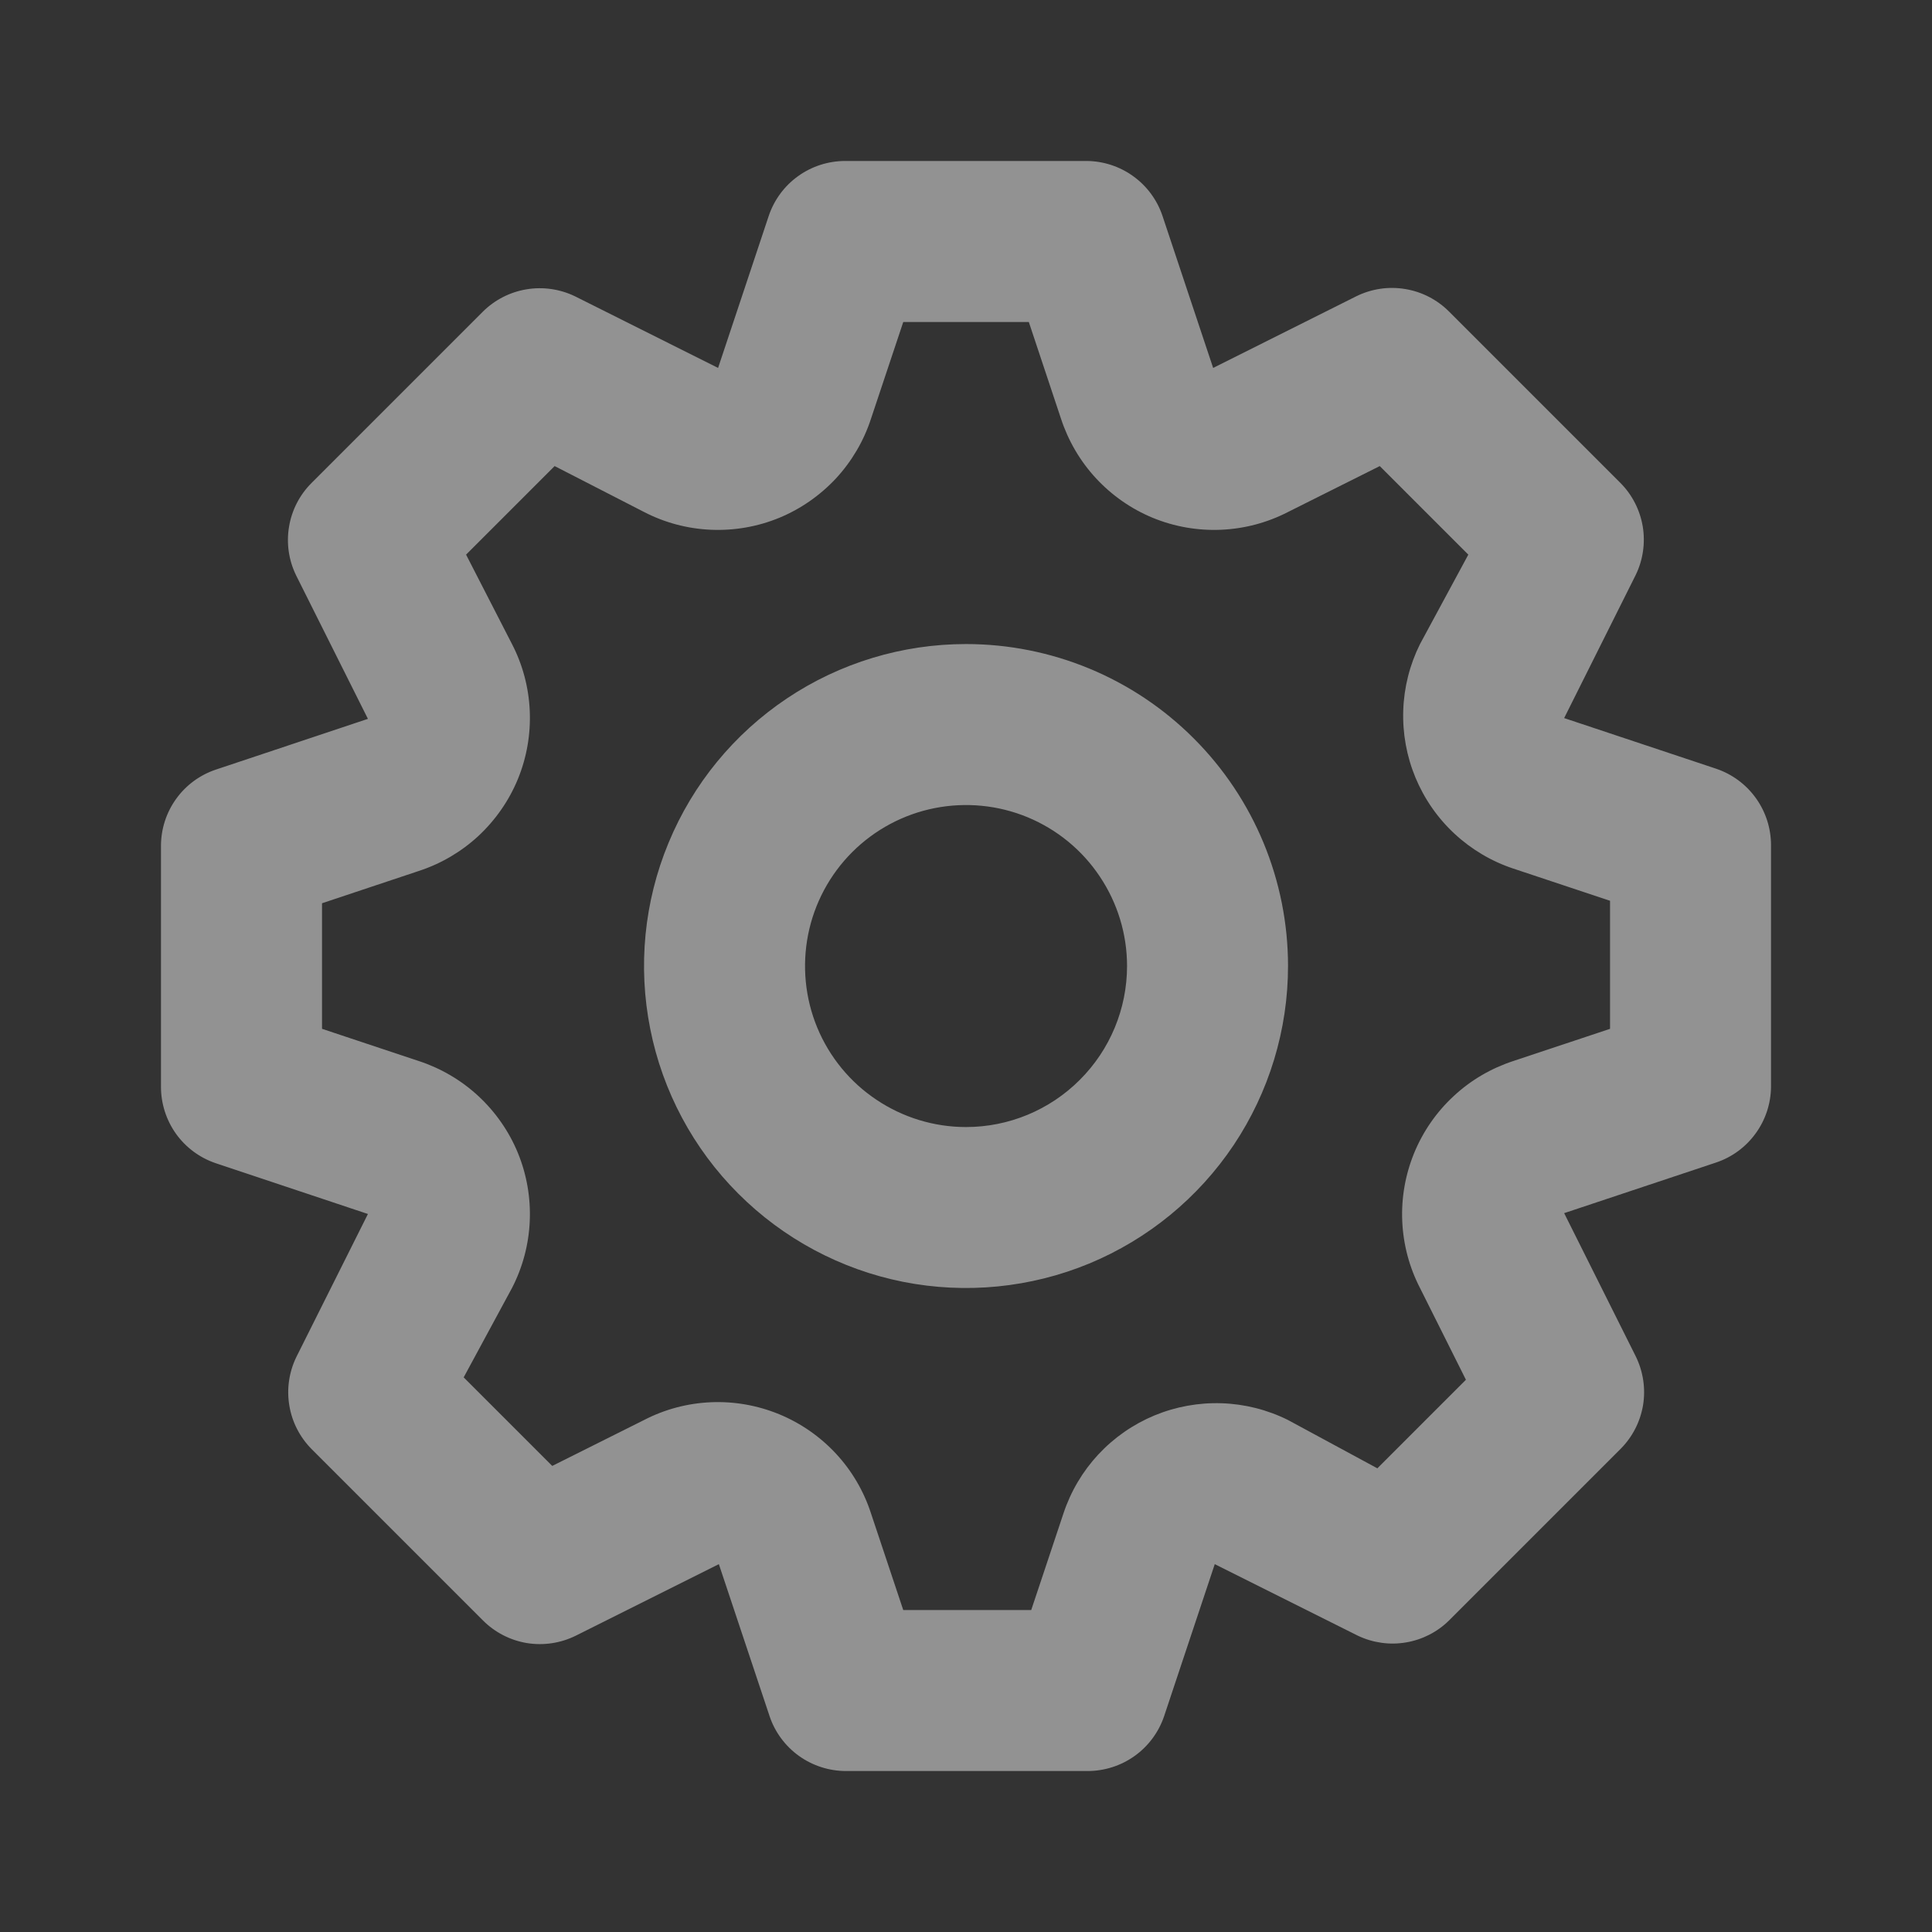 <svg width="25" height="25" viewBox="0 0 25 25" fill="none" xmlns="http://www.w3.org/2000/svg">
<rect x="0" y="0" width="25" height="25" fill="#333333" stroke="none"/>
<path opacity="0.5" d="M22.209 9.948L20.24 9.292L21.167 7.438C21.261 7.244 21.292 7.025 21.257 6.812C21.221 6.6 21.121 6.403 20.969 6.25L18.75 4.031C18.596 3.877 18.398 3.775 18.183 3.74C17.968 3.704 17.748 3.737 17.552 3.833L15.698 4.761L15.042 2.792C14.973 2.587 14.841 2.408 14.665 2.281C14.49 2.154 14.279 2.085 14.063 2.083H10.938C10.719 2.083 10.506 2.151 10.329 2.278C10.151 2.405 10.018 2.585 9.948 2.792L9.292 4.761L7.438 3.833C7.244 3.74 7.025 3.708 6.812 3.744C6.6 3.779 6.403 3.88 6.25 4.031L4.031 6.25C3.877 6.404 3.775 6.602 3.74 6.817C3.704 7.032 3.737 7.253 3.833 7.448L4.761 9.302L2.792 9.959C2.587 10.028 2.408 10.159 2.281 10.335C2.154 10.51 2.085 10.721 2.083 10.938V14.063C2.083 14.281 2.151 14.494 2.278 14.672C2.405 14.849 2.585 14.982 2.792 15.052L4.761 15.709L3.833 17.563C3.74 17.757 3.708 17.975 3.744 18.188C3.779 18.401 3.88 18.597 4.031 18.75L6.25 20.969C6.404 21.123 6.602 21.225 6.817 21.261C7.032 21.296 7.253 21.263 7.448 21.167L9.302 20.24L9.959 22.209C10.028 22.415 10.162 22.595 10.339 22.722C10.517 22.849 10.73 22.917 10.948 22.917H14.073C14.291 22.917 14.505 22.849 14.682 22.722C14.86 22.595 14.993 22.415 15.063 22.209L15.719 20.24L17.573 21.167C17.766 21.258 17.982 21.289 18.193 21.253C18.403 21.218 18.598 21.119 18.75 20.969L20.969 18.75C21.123 18.596 21.225 18.398 21.261 18.183C21.296 17.968 21.263 17.748 21.167 17.552L20.24 15.698L22.209 15.042C22.414 14.973 22.592 14.841 22.719 14.665C22.846 14.49 22.915 14.279 22.917 14.063V10.938C22.917 10.719 22.849 10.506 22.722 10.329C22.595 10.151 22.415 10.018 22.209 9.948ZM20.834 13.313L19.584 13.729C19.296 13.823 19.032 13.977 18.811 14.183C18.589 14.388 18.415 14.639 18.3 14.918C18.185 15.198 18.132 15.499 18.145 15.801C18.158 16.103 18.236 16.398 18.375 16.667L18.969 17.854L17.823 19L16.667 18.375C16.4 18.242 16.107 18.168 15.809 18.158C15.511 18.148 15.214 18.202 14.938 18.316C14.662 18.431 14.415 18.603 14.211 18.822C14.008 19.041 13.855 19.3 13.761 19.584L13.344 20.834H11.688L11.271 19.584C11.178 19.296 11.023 19.032 10.818 18.811C10.612 18.589 10.361 18.415 10.082 18.3C9.802 18.185 9.501 18.132 9.199 18.145C8.897 18.158 8.602 18.236 8.334 18.375L7.146 18.969L6 17.823L6.625 16.667C6.764 16.398 6.842 16.103 6.855 15.801C6.868 15.499 6.816 15.198 6.701 14.918C6.586 14.639 6.411 14.388 6.19 14.183C5.968 13.977 5.704 13.823 5.417 13.729L4.167 13.313V11.688L5.417 11.271C5.704 11.178 5.968 11.023 6.19 10.818C6.411 10.612 6.586 10.361 6.701 10.082C6.816 9.802 6.868 9.501 6.855 9.199C6.842 8.897 6.764 8.602 6.625 8.334L6.031 7.177L7.177 6.031L8.334 6.625C8.602 6.764 8.897 6.842 9.199 6.855C9.501 6.868 9.802 6.816 10.082 6.701C10.361 6.586 10.612 6.411 10.818 6.19C11.023 5.968 11.178 5.704 11.271 5.417L11.688 4.167H13.313L13.729 5.417C13.823 5.704 13.977 5.968 14.183 6.19C14.388 6.411 14.639 6.586 14.918 6.701C15.198 6.816 15.499 6.868 15.801 6.855C16.103 6.842 16.398 6.764 16.667 6.625L17.854 6.031L19 7.177L18.375 8.334C18.242 8.601 18.168 8.893 18.158 9.192C18.148 9.49 18.202 9.787 18.316 10.062C18.431 10.338 18.603 10.586 18.822 10.789C19.041 10.992 19.3 11.146 19.584 11.24L20.834 11.656V13.313ZM12.5 8.334C11.676 8.334 10.87 8.578 10.185 9.036C9.5 9.494 8.966 10.144 8.651 10.906C8.335 11.667 8.253 12.505 8.414 13.313C8.574 14.121 8.971 14.864 9.554 15.446C10.137 16.029 10.879 16.426 11.687 16.587C12.495 16.747 13.333 16.665 14.095 16.35C14.856 16.034 15.507 15.5 15.965 14.815C16.422 14.13 16.667 13.324 16.667 12.5C16.667 11.395 16.228 10.335 15.446 9.554C14.665 8.772 13.605 8.334 12.5 8.334V8.334ZM12.5 14.584C12.088 14.584 11.685 14.461 11.343 14.232C11 14.004 10.733 13.678 10.575 13.297C10.418 12.917 10.377 12.498 10.457 12.094C10.537 11.69 10.736 11.318 11.027 11.027C11.318 10.736 11.69 10.537 12.094 10.457C12.498 10.377 12.917 10.418 13.297 10.575C13.678 10.733 14.004 11 14.232 11.343C14.461 11.685 14.584 12.088 14.584 12.5C14.584 13.053 14.364 13.583 13.973 13.973C13.583 14.364 13.053 14.584 12.5 14.584Z" fill="#F2F2F2"/>
</svg>
